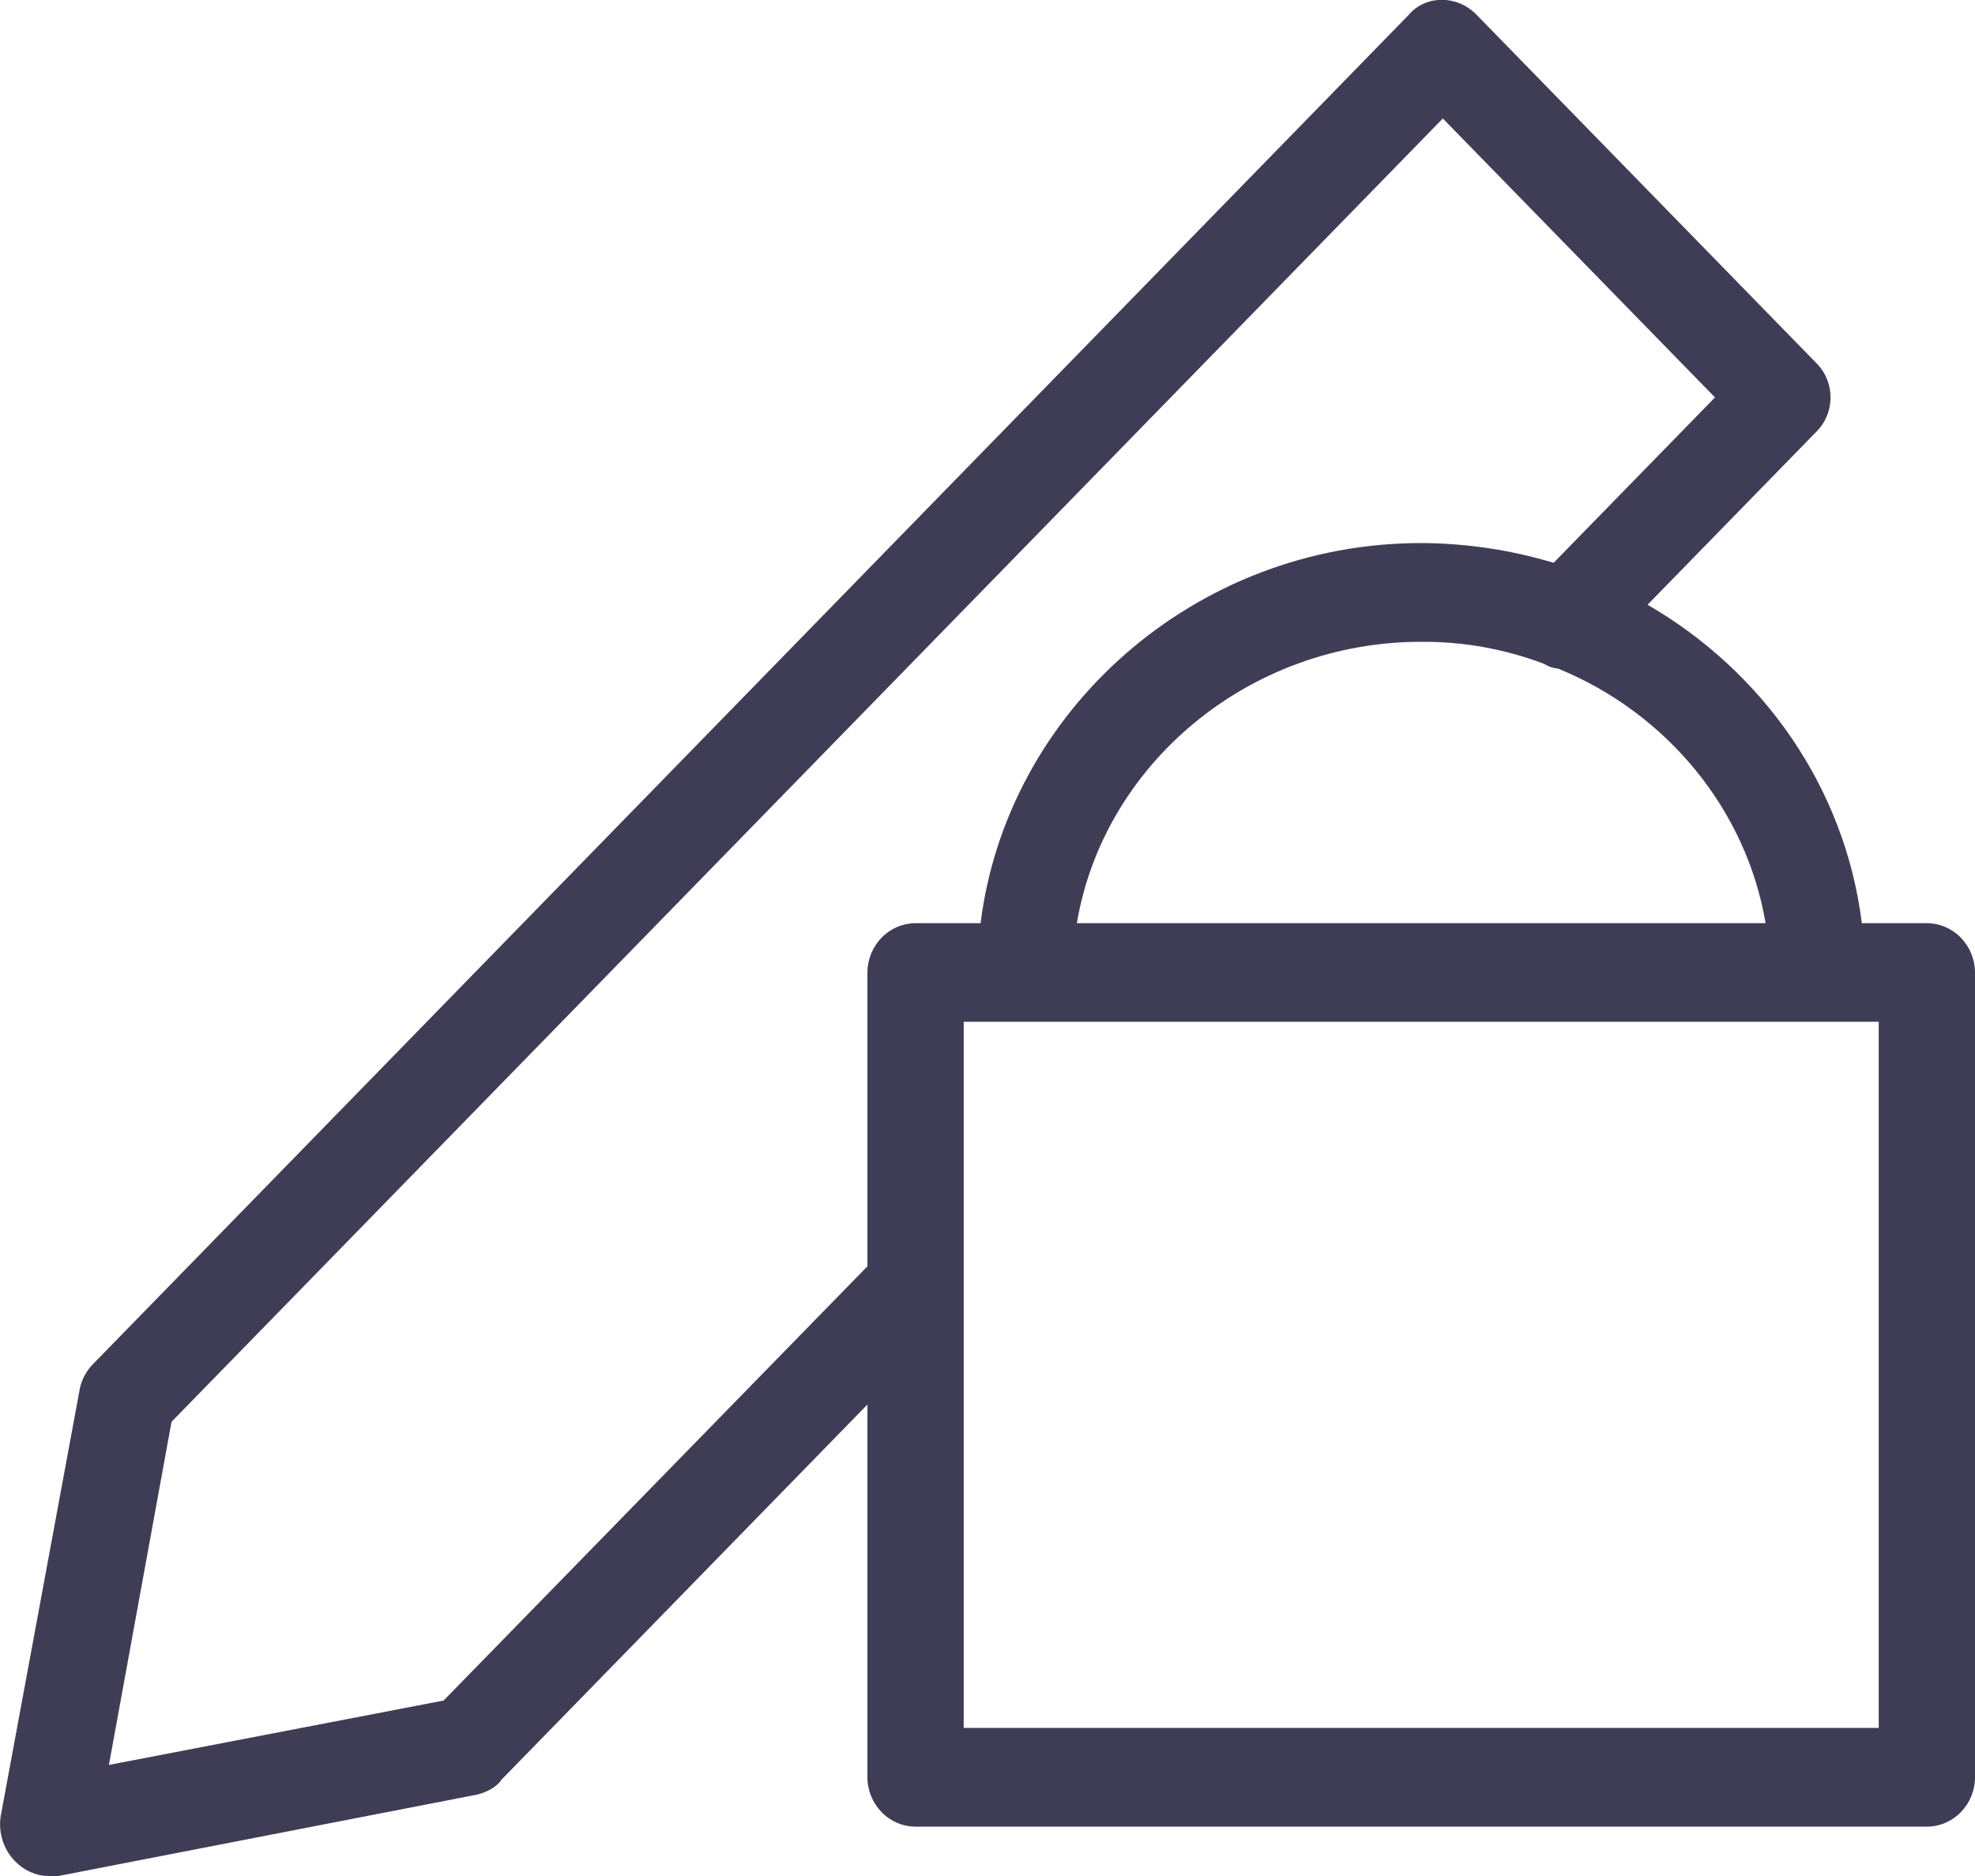 <svg width="20" height="19" viewBox="0 0 20 19" fill="none" xmlns="http://www.w3.org/2000/svg">
<path d="M19.512 9.35H18.854C18.683 7.975 17.852 6.8 16.684 6.125L18.391 4.375C18.437 4.33 18.474 4.276 18.499 4.215C18.524 4.155 18.537 4.091 18.537 4.025C18.537 3.96 18.524 3.895 18.499 3.835C18.474 3.775 18.437 3.72 18.391 3.675L14.951 0.148C14.756 -0.052 14.439 -0.052 14.268 0.148L0.957 13.8C0.886 13.867 0.835 13.954 0.811 14.05L0.006 18.4C-0.006 18.482 0.002 18.565 0.027 18.643C0.052 18.721 0.095 18.792 0.152 18.85C0.197 18.897 0.25 18.934 0.308 18.96C0.367 18.986 0.43 19 0.494 19H0.591L4.834 18.175C4.931 18.15 5.029 18.1 5.078 18.025L8.784 14.225V18C8.784 18.133 8.836 18.259 8.927 18.353C9.018 18.447 9.142 18.5 9.271 18.5H19.512C19.642 18.5 19.765 18.447 19.857 18.353C19.948 18.259 20 18.133 20 18V9.85C20 9.718 19.948 9.591 19.857 9.497C19.765 9.403 19.642 9.35 19.512 9.35ZM17.879 9.35H10.905C11.173 7.75 12.636 6.5 14.392 6.5C14.816 6.497 15.237 6.572 15.635 6.723C15.68 6.751 15.73 6.768 15.782 6.773C16.879 7.223 17.684 8.198 17.879 9.348V9.35ZM4.492 17.223L1.103 17.875L1.737 14.4L14.611 1.2L17.367 4.025L15.733 5.7C15.297 5.569 14.846 5.502 14.392 5.5C12.1 5.5 10.198 7.2 9.93 9.35H9.271C9.142 9.35 9.018 9.403 8.927 9.497C8.836 9.591 8.784 9.718 8.784 9.85V12.825L4.492 17.223ZM19.025 17.5H9.759V10.348H19.025V17.5Z" fill="#3F3D56"/>
</svg>
